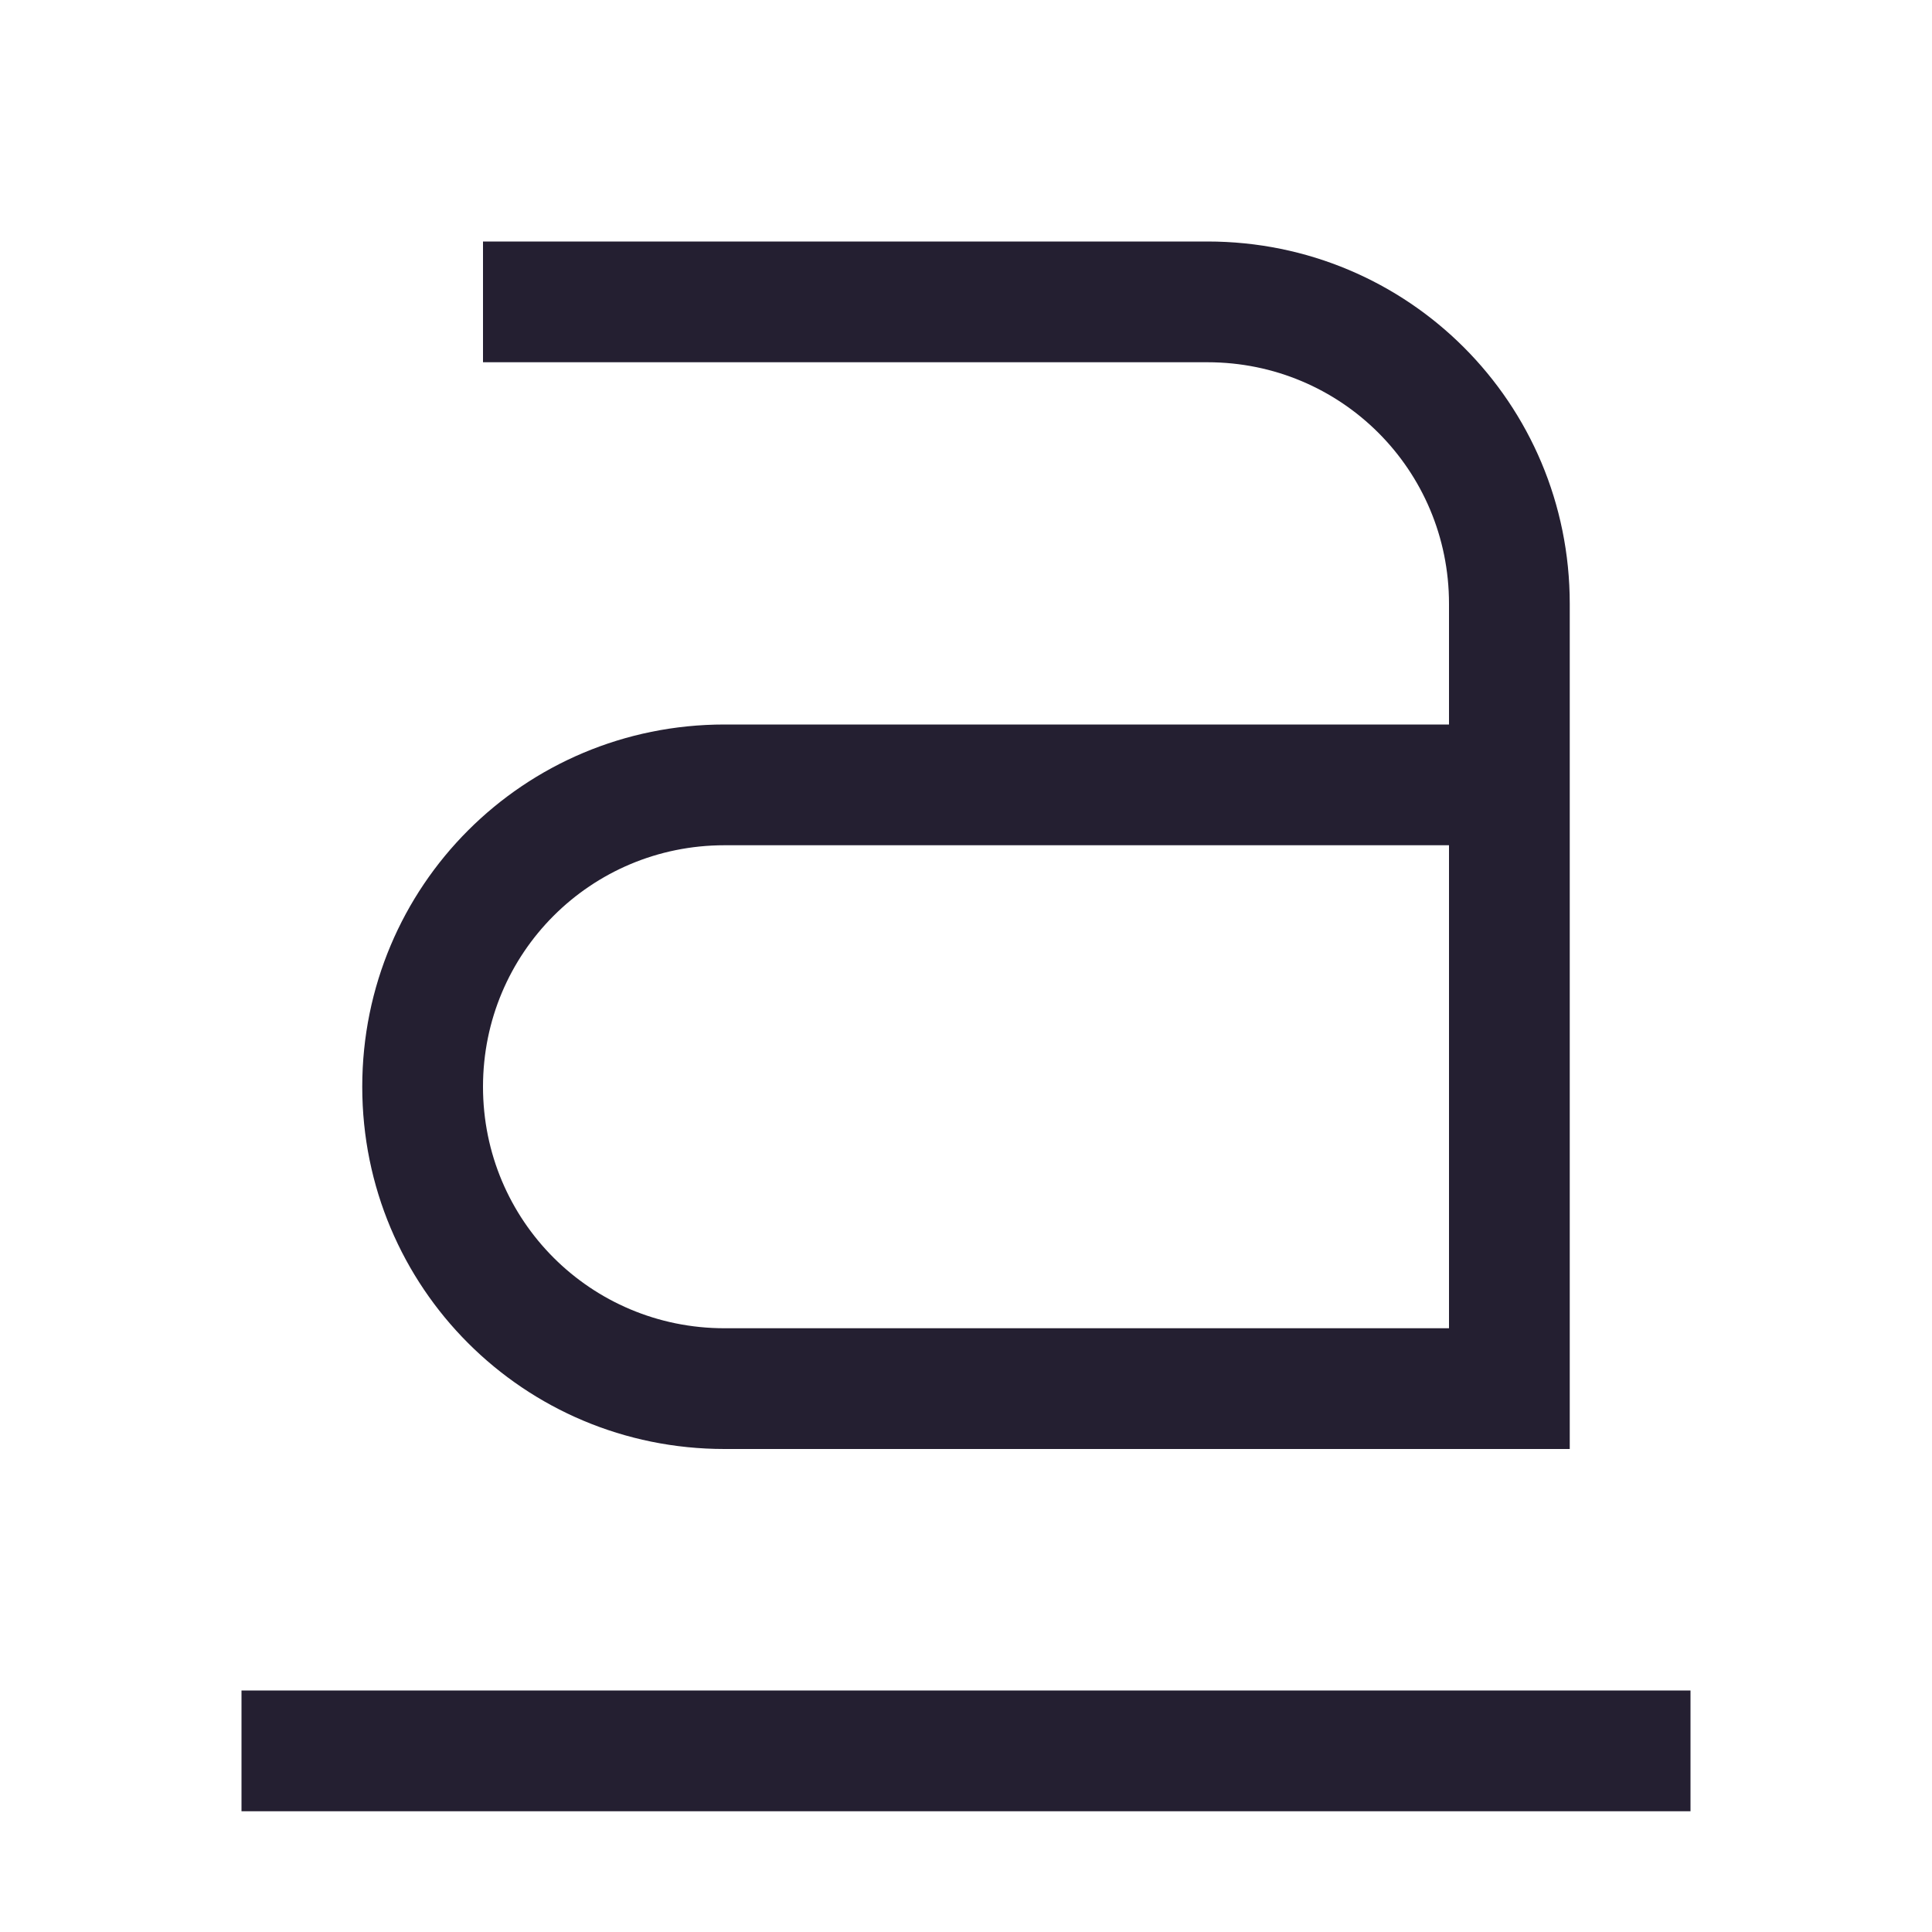 <?xml version="1.0" encoding="UTF-8" standalone="no"?>
<svg
   width="16"
   height="16"
   version="1.1"
   id="svg6"
   xmlns="http://www.w3.org/2000/svg"
   xmlns:svg="http://www.w3.org/2000/svg">
  <defs
     id="defs10" />
  <path
     d="m2 14v1h12v-1z"
     color="#000000"
     fill="#363636"
     overflow="visible"
     stroke-width=".707"
     style="font-feature-settings:normal;font-variant-alternates:normal;font-variant-caps:normal;font-variant-ligatures:normal;font-variant-numeric:normal;font-variant-position:normal;isolation:auto;mix-blend-mode:normal;shape-padding:0;text-decoration-color:#000000;text-decoration-line:none;text-decoration-style:solid;text-indent:0;text-orientation:mixed;text-transform:none;fill:#241f31"
     id="path2" />
  <path
     d="m4 2v1h6c1.108 0 2 0.892 2 2v1h-6c-1.662 0-3 1.338-3 3 0 1.662 1.338 3 3 3h7v-7c0-1.662-1.338-3-3-3zm2 5h6v4h-6c-1.108 0-2-0.892-2-2 0-1.108 0.892-2 2-2z"
     fill="#363636"
     id="path4"
     style="fill:#241f31" />
</svg>
